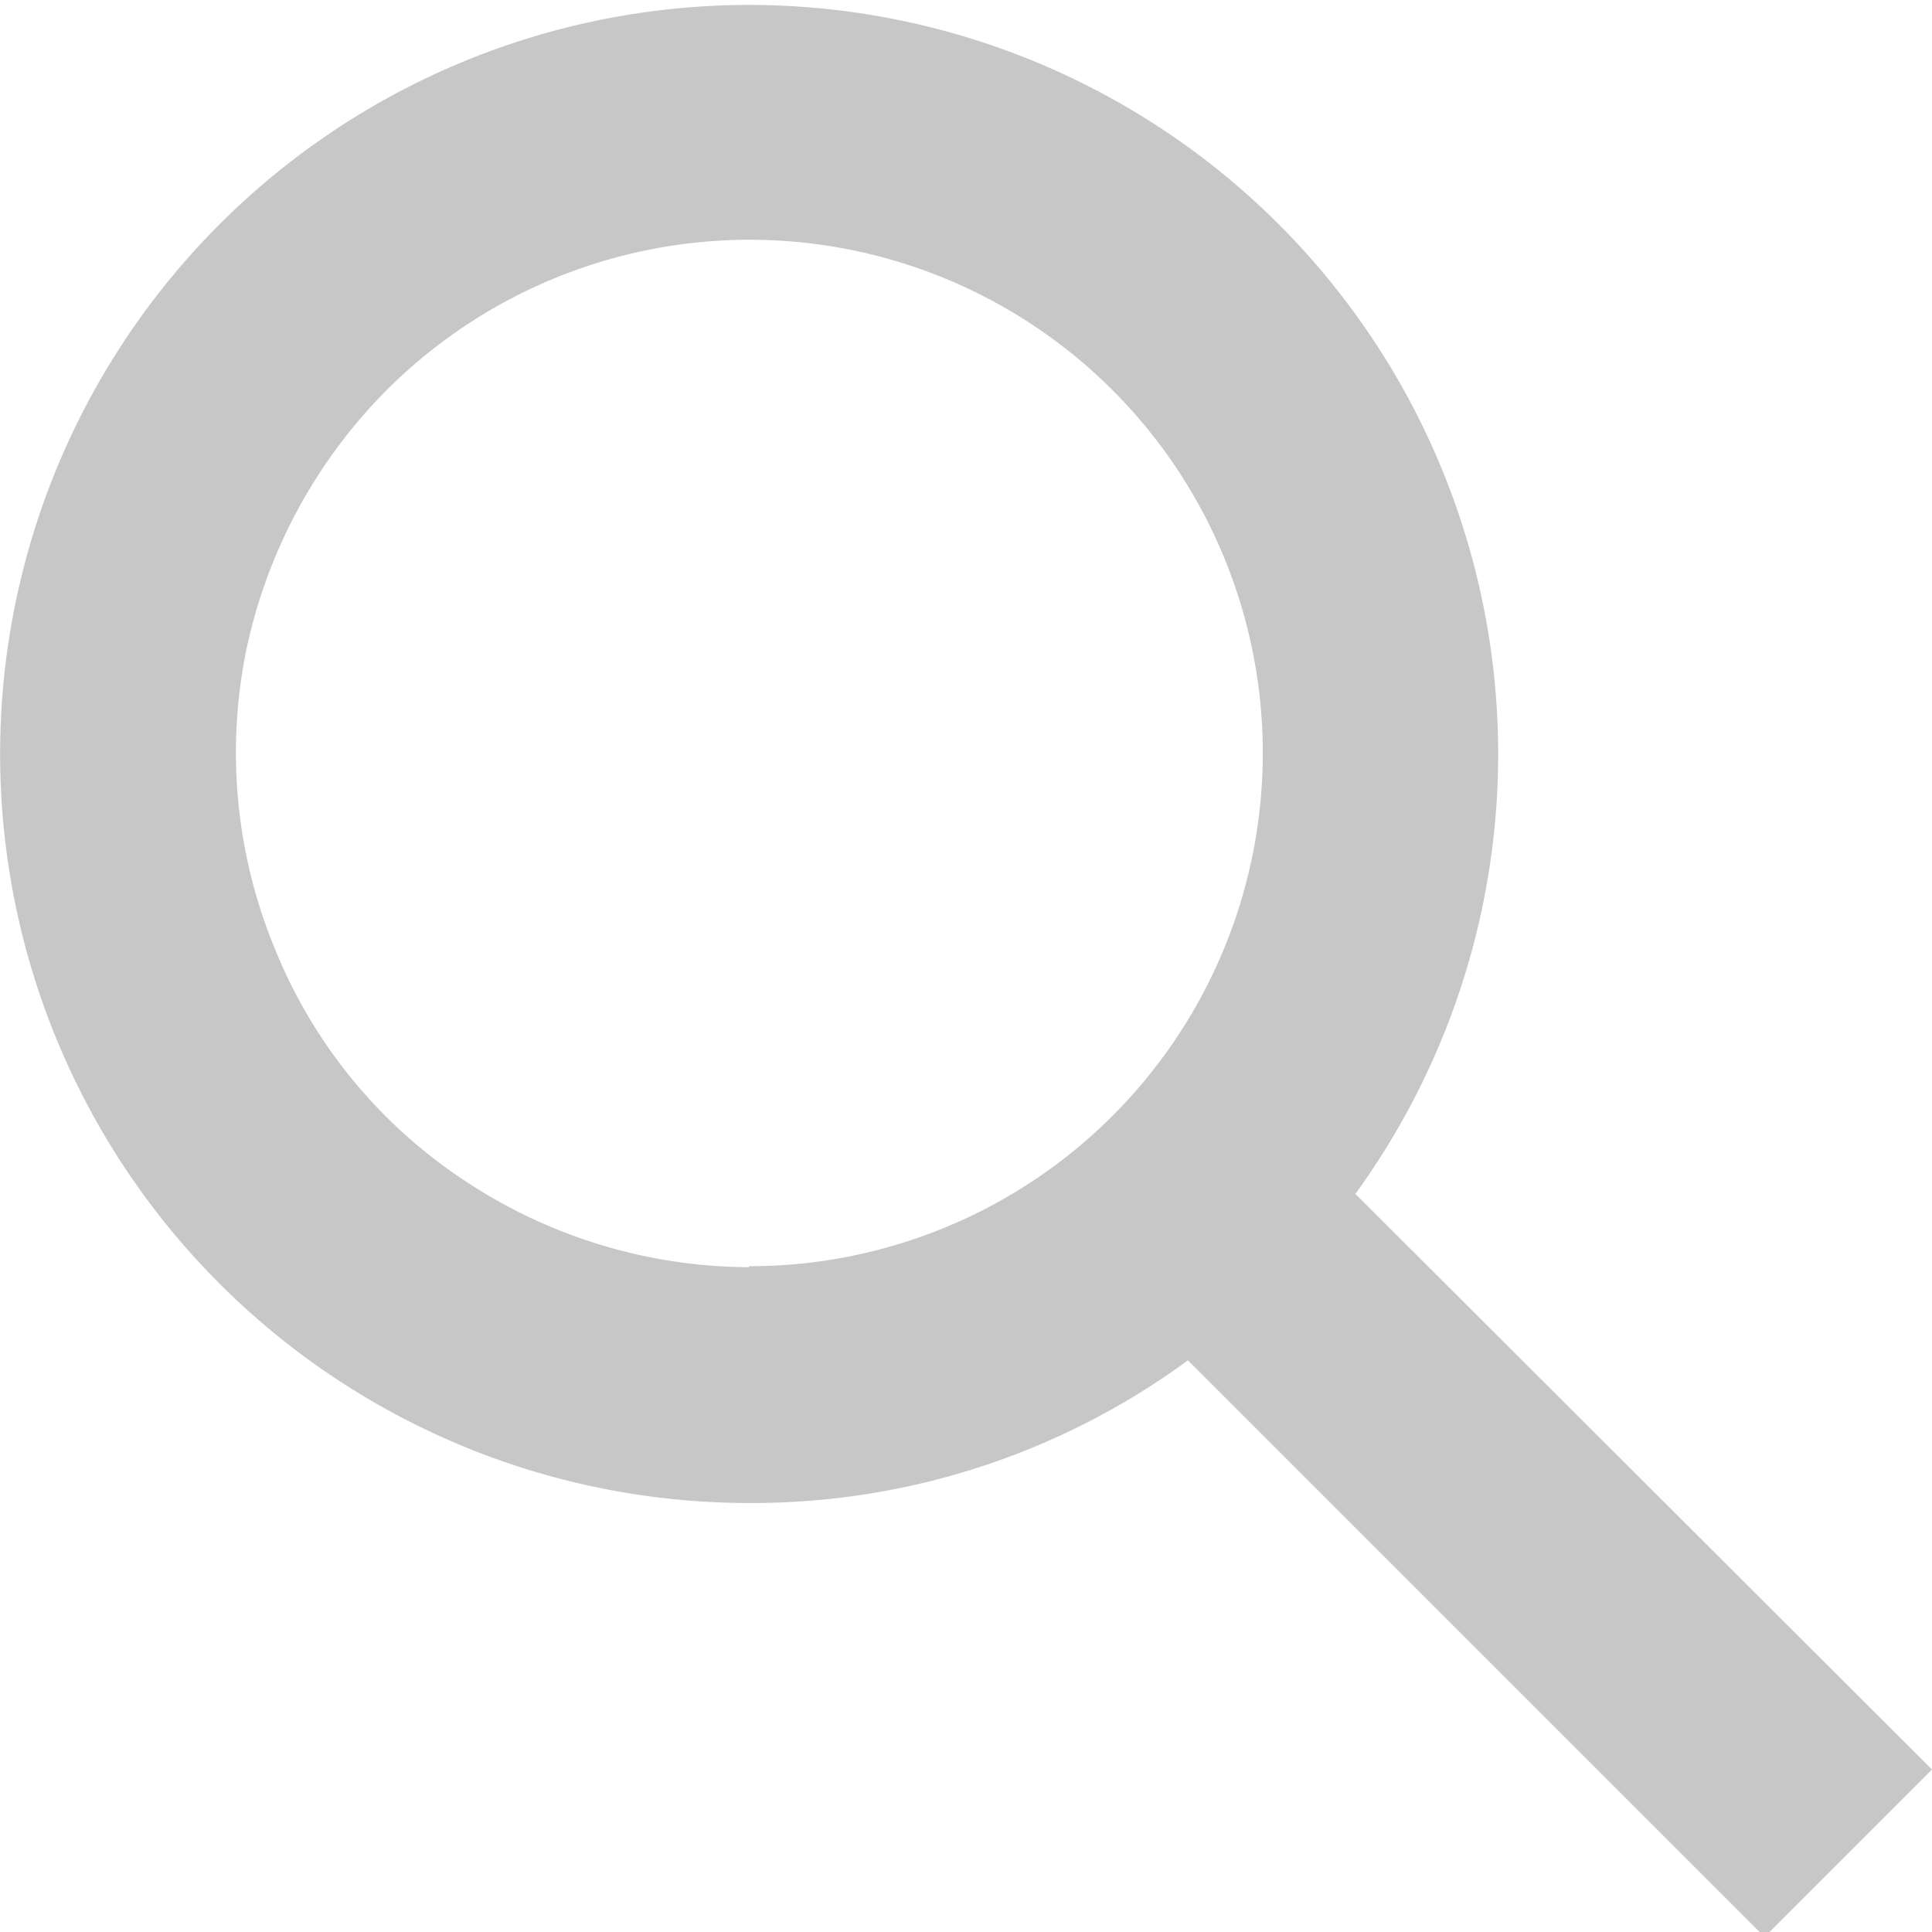 <svg id="Capa_1" data-name="Capa 1" xmlns="http://www.w3.org/2000/svg" viewBox="0 0 19.5 19.5"><defs><style>.cls-1{fill:#c8c7c7;}</style></defs><path class="cls-1" d="M307.67,429l-5.82-5.81a7.56,7.56,0,1,0-6.12,3.12,7.43,7.43,0,0,0,4.43-1.44l5.82,5.82Zm-11.94-5.07a5.22,5.22,0,0,1-2.88-.88,5.08,5.08,0,0,1-1.9-2.32,5.18,5.18,0,0,1-.3-3,5.25,5.25,0,0,1,1.42-2.65,5.18,5.18,0,1,1,3.66,8.84Z" transform="translate(-288.17 -411.14)"/></svg>